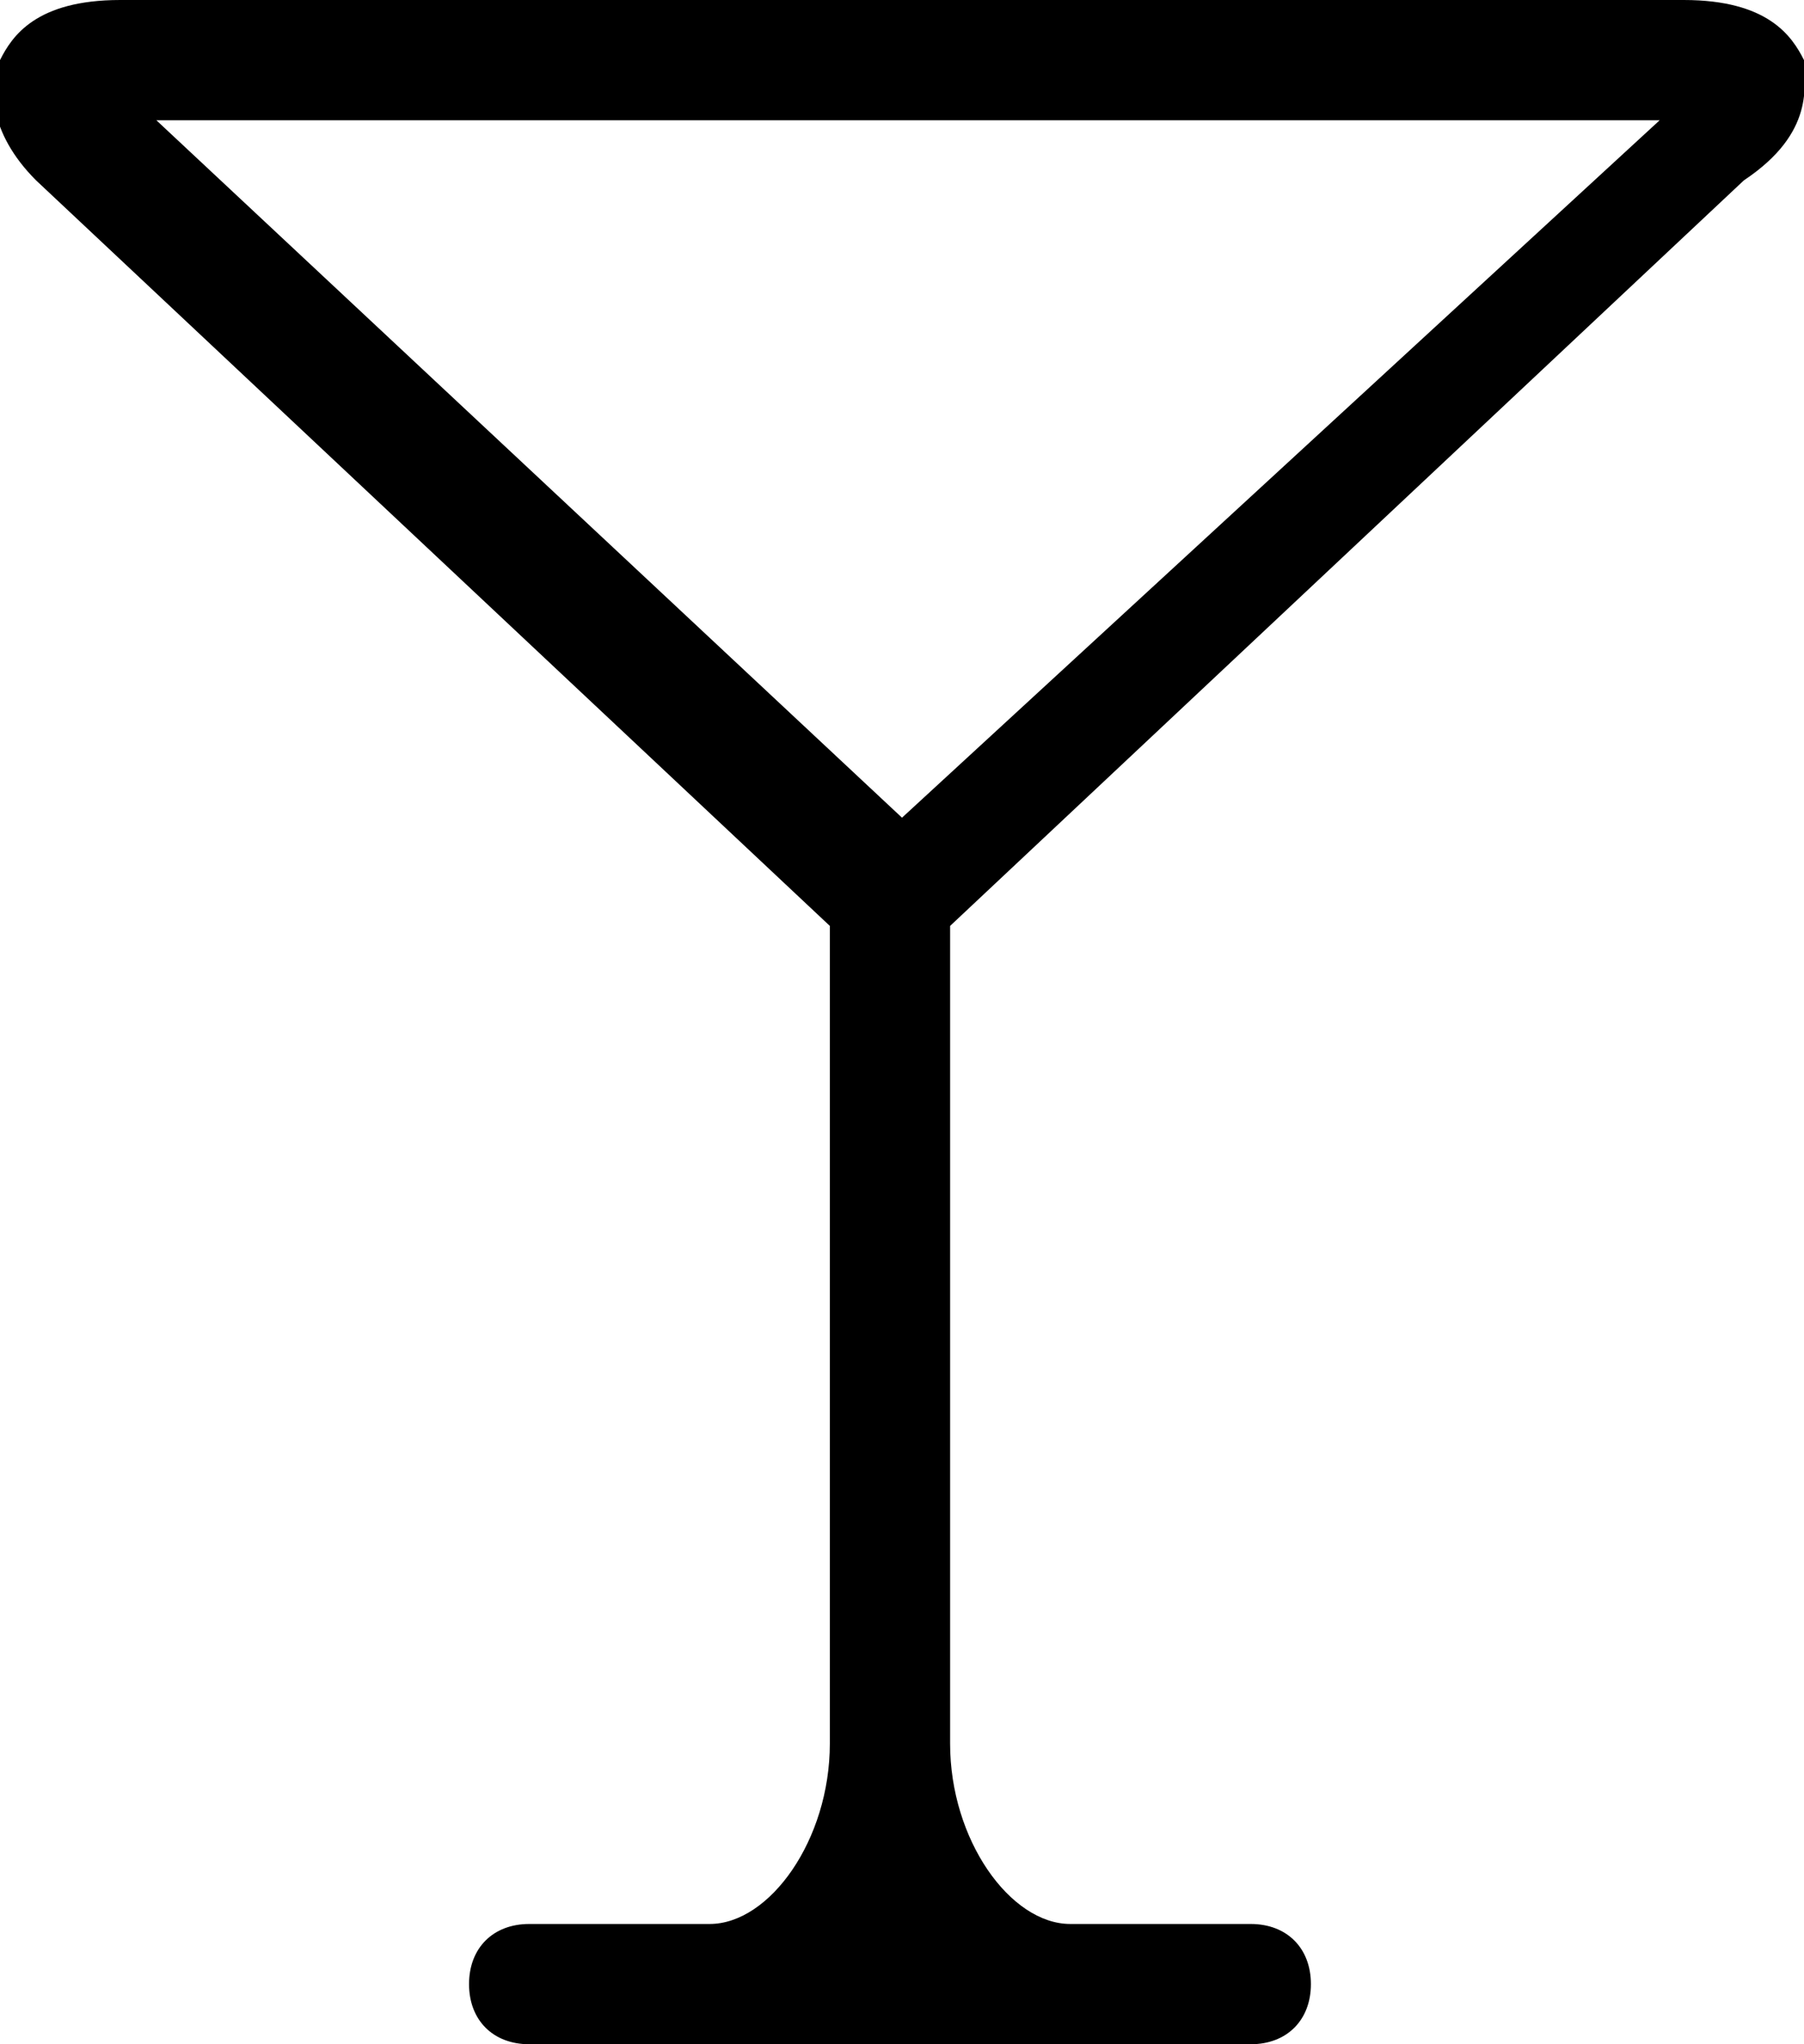 <?xml version="1.0" encoding="utf-8"?>
<!-- Generator: Adobe Illustrator 21.1.0, SVG Export Plug-In . SVG Version: 6.00 Build 0)  -->
<svg version="1.1" id="Layer_1" xmlns="http://www.w3.org/2000/svg" xmlns:xlink="http://www.w3.org/1999/xlink" x="0px" y="0px"
	 viewBox="0 0 15 17" style="enable-background:new 0 0 15 17;" xml:space="preserve">
<g transform="translate(360 1480)">
	<path d="M-345-1479.5c-0.1-0.2-0.3-0.5-1-0.5h-13c-0.7,0-0.9,0.3-1,0.5c-0.1,0.2-0.1,0.6,0.3,1l6.6,6.2v6.8c0,0.8-0.5,1.5-1,1.5
		h-1.5c-0.3,0-0.5,0.2-0.5,0.5c0,0.3,0.2,0.5,0.5,0.5h6c0.3,0,0.5-0.2,0.5-0.5c0-0.3-0.2-0.5-0.5-0.5h-1.5c-0.5,0-1-0.7-1-1.5v-6.8
		l6.6-6.2C-344.9-1478.9-345-1479.3-345-1479.5z M-352.5-1473.2l-6.2-5.8h12.5L-352.5-1473.2z"/>
</g>
</svg>
